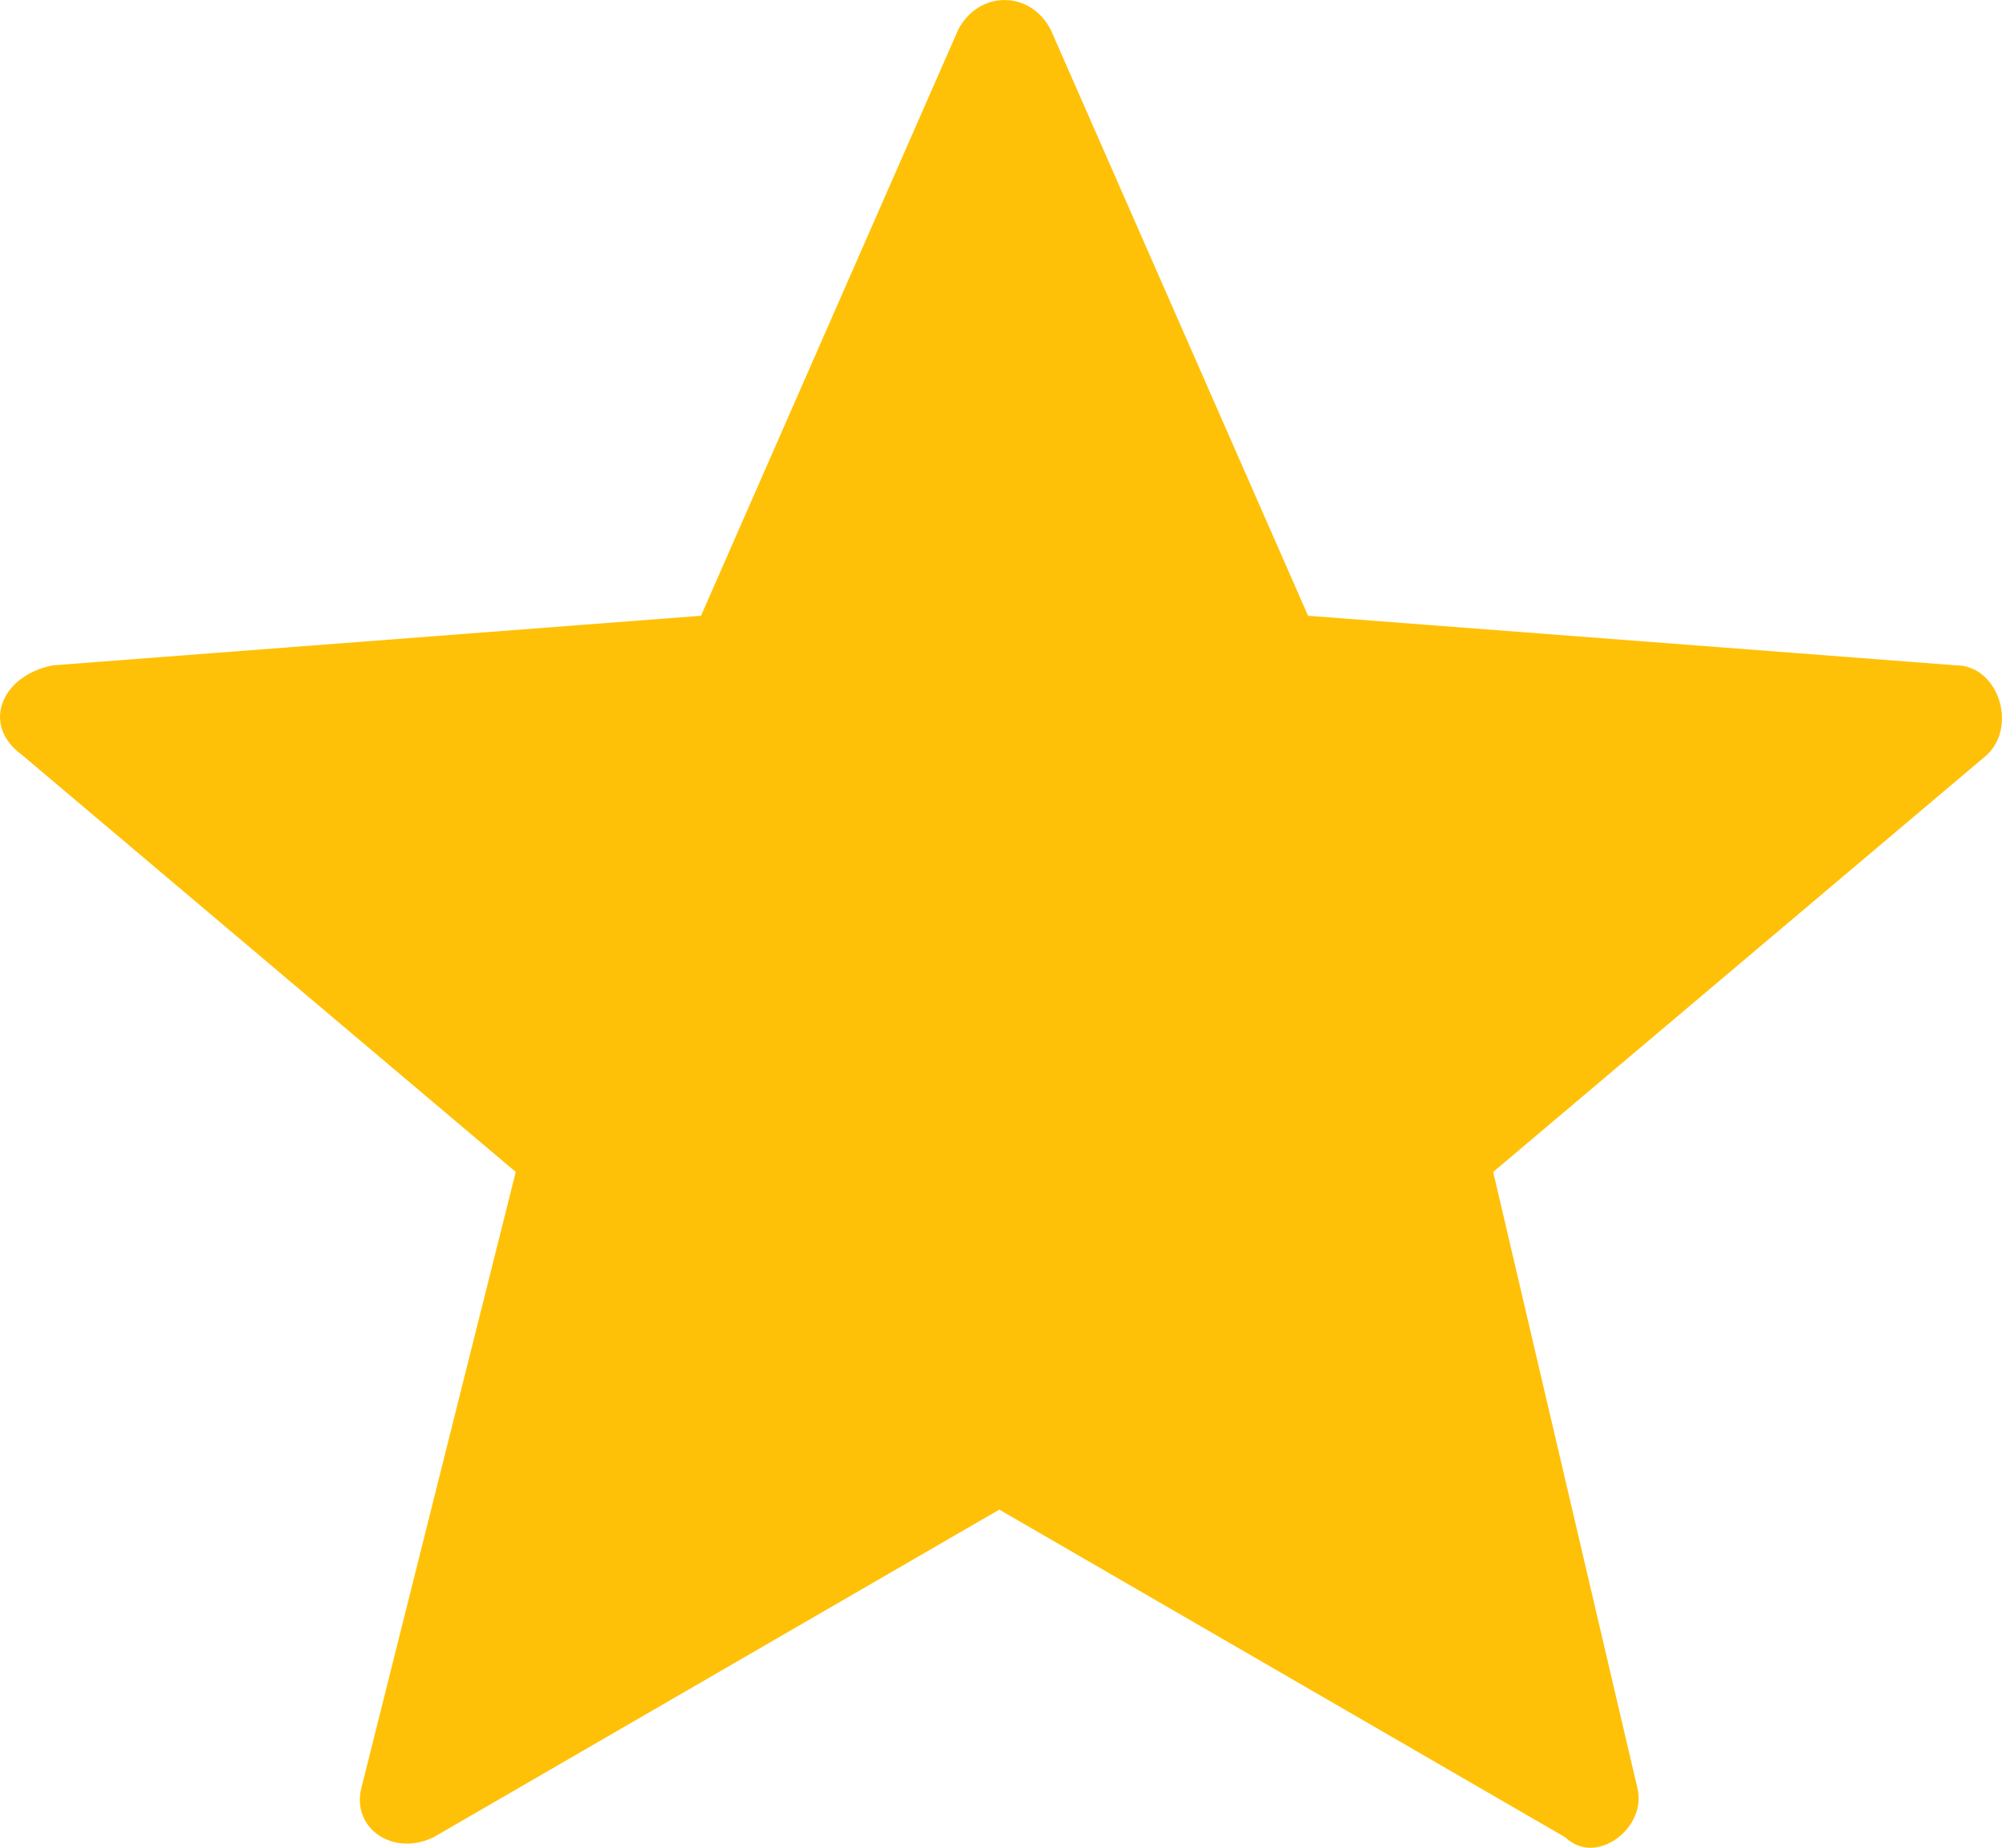 <svg width="13" height="12" viewBox="0 0 13 12" fill="none" xmlns="http://www.w3.org/2000/svg">
<path d="M6.823 0.193L8.494 3.999L12.703 4.321C12.97 4.321 13.104 4.708 12.903 4.902L9.696 7.611L10.632 11.61C10.699 11.868 10.365 12.126 10.164 11.932L6.489 9.804L2.815 11.932C2.547 12.061 2.28 11.868 2.347 11.61L3.349 7.611L0.142 4.902C-0.125 4.708 0.009 4.386 0.343 4.321L4.552 3.999L6.222 0.193C6.356 -0.064 6.69 -0.064 6.823 0.193Z" fill="#FFC107"/>
</svg>
